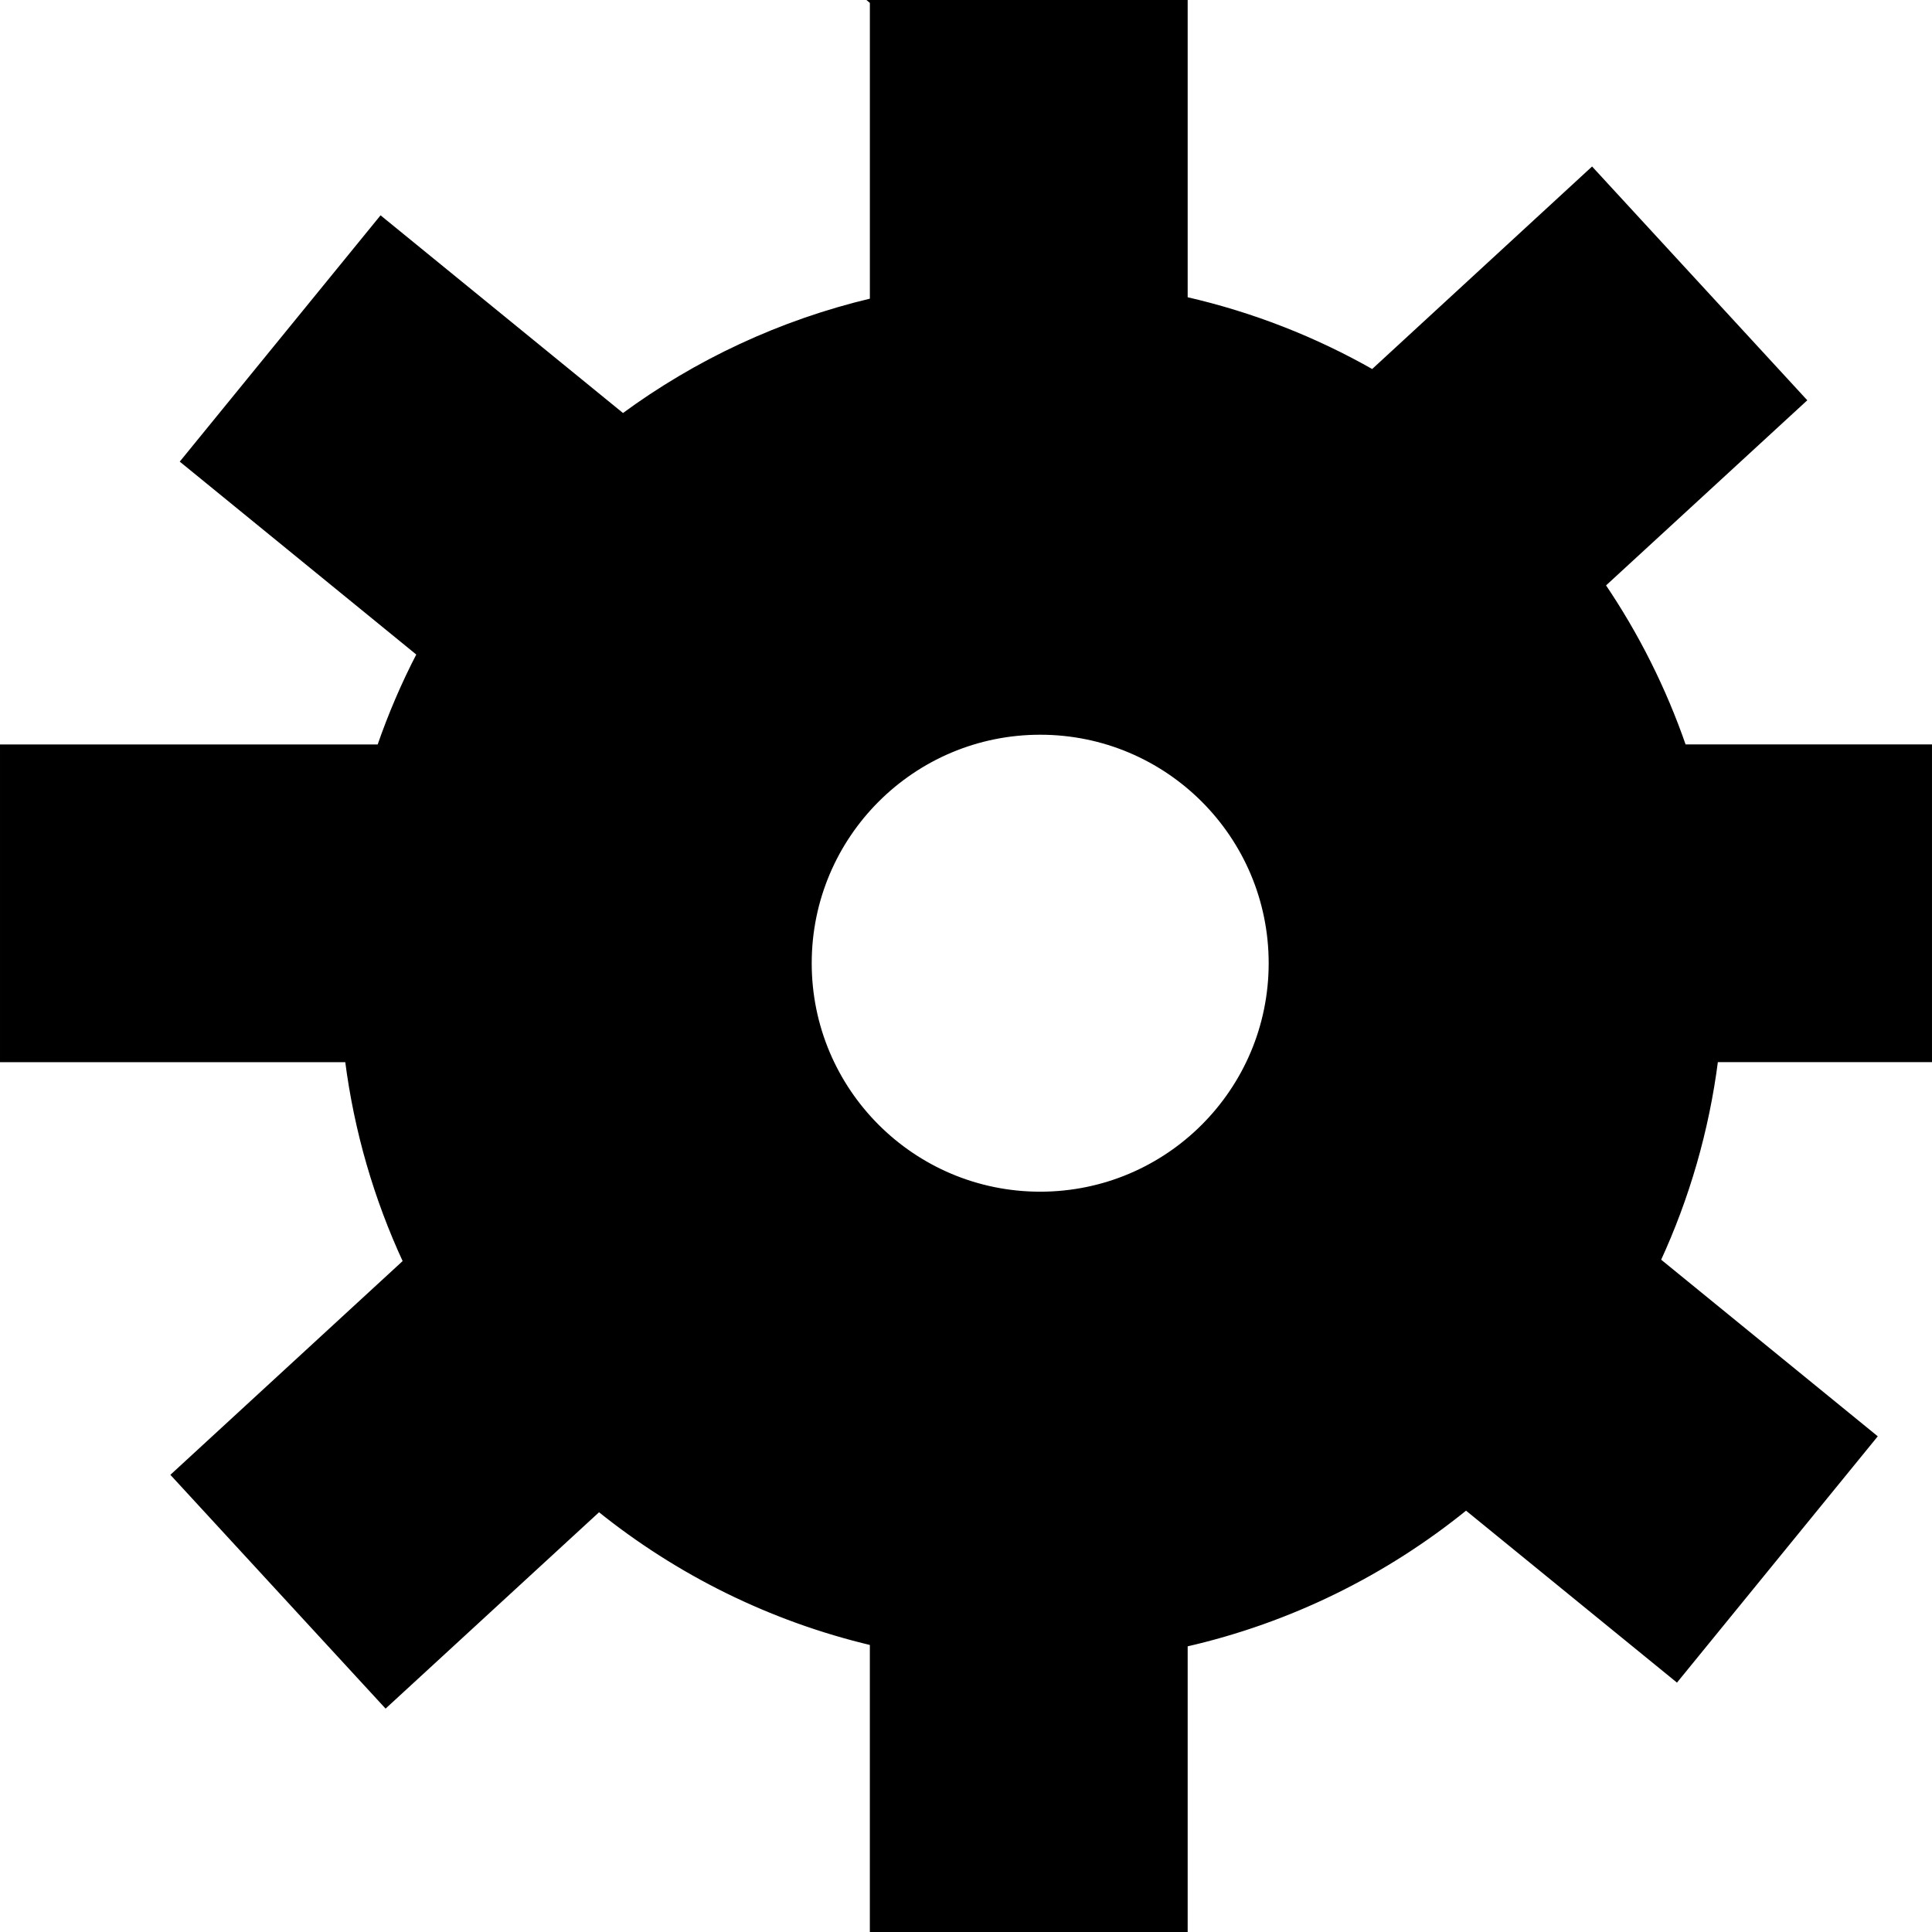 <?xml version="1.0" encoding="UTF-8" standalone="no"?>
<!-- Created with Inkscape (http://www.inkscape.org/) -->

<svg
   xmlns:dc="http://purl.org/dc/elements/1.1/"
   xmlns:cc="http://creativecommons.org/ns#"
   xmlns:rdf="http://www.w3.org/1999/02/22-rdf-syntax-ns#"
   xmlns:svg="http://www.w3.org/2000/svg"
   xmlns="http://www.w3.org/2000/svg"
   xmlns:sodipodi="http://sodipodi.sourceforge.net/DTD/sodipodi-0.dtd"
   xmlns:inkscape="http://www.inkscape.org/namespaces/inkscape"
   width="456.701"
   height="456.73"
   viewBox="0 0 120.835 120.843"
   version="1.1"
   id="svg8"
   inkscape:version="0.48.0 r9654"
   sodipodi:docname="btnConfig.svg">
  <defs
     id="defs2">
    <marker
       inkscape:stockid="Arrow2Sstart"
       orient="auto"
       refY="0"
       refX="0"
       id="Arrow2Sstart"
       style="overflow:visible"
       inkscape:isstock="true">
      <path
         id="path848"
         style="fill:#000000;fill-opacity:1;fill-rule:evenodd;stroke:#000000;stroke-width:0.625;stroke-linejoin:round;stroke-opacity:1"
         d="M 8.719,4.034 -2.207,0.016 8.719,-4.002 c -1.745,2.372 -1.735,5.617 -6e-7,8.035 z"
         transform="matrix(0.3,0,0,0.3,-0.69,0)"
         inkscape:connector-curvature="0" />
    </marker>
    <marker
       inkscape:stockid="Arrow1Sstart"
       orient="auto"
       refY="0"
       refX="0"
       id="Arrow1Sstart"
       style="overflow:visible"
       inkscape:isstock="true">
      <path
         id="path830"
         d="M 0,0 5,-5 -12.5,0 5,5 0,0 z"
         style="fill:#000000;fill-opacity:1;fill-rule:evenodd;stroke:#000000;stroke-width:1pt;stroke-opacity:1"
         transform="matrix(0.2,0,0,0.2,1.2,0)"
         inkscape:connector-curvature="0" />
    </marker>
    <marker
       inkscape:stockid="DotL"
       orient="auto"
       refY="0"
       refX="0"
       id="DotL"
       style="overflow:visible"
       inkscape:isstock="true">
      <path
         id="path879"
         d="m -2.5,-1 c 0,2.76 -2.24,5 -5,5 -2.76,0 -5,-2.24 -5,-5 0,-2.76 2.24,-5 5,-5 2.76,0 5,2.24 5,5 z"
         style="fill:#000000;fill-opacity:1;fill-rule:evenodd;stroke:#000000;stroke-width:1pt;stroke-opacity:1"
         transform="matrix(0.8,0,0,0.8,5.92,0.8)"
         inkscape:connector-curvature="0" />
    </marker>
  </defs>
  <sodipodi:namedview
     id="base"
     pagecolor="#ffffff"
     bordercolor="#666666"
     borderopacity="1.0"
     inkscape:pageopacity="0.0"
     inkscape:pageshadow="2"
     inkscape:zoom="0.7"
     inkscape:cx="143.36312"
     inkscape:cy="326.43196"
     inkscape:document-units="px"
     inkscape:current-layer="layer1"
     showgrid="false"
     units="px"
     inkscape:window-width="988"
     inkscape:window-height="742"
     inkscape:window-x="32"
     inkscape:window-y="-4"
     inkscape:window-maximized="1"
     fit-margin-top="0"
     fit-margin-left="0"
     fit-margin-right="0"
     fit-margin-bottom="0" />
  <g
     inkscape:label="Camada 1"
     inkscape:groupmode="layer"
     id="layer1"
     transform="translate(-6.482,-171.376)">
    <path
       style="fill:#000000;fill-opacity:1;stroke:#000000;stroke-width:0.25"
       d="m 61.012,171.501 0,18.653 c -5.713,1.354 -10.987,3.838 -15.57,7.211 L 30.301,185.019 l -12.401,15.211 14.774,12.05 c -0.963,1.853 -1.792,3.785 -2.482,5.783 l -23.585,0 0,19.62 21.579,0 c 0.568,4.445 1.815,8.68 3.629,12.596 l -14.501,13.346 13.291,14.438 13.338,-12.269 c 4.917,3.961 10.722,6.862 17.068,8.366 l 0,17.934 19.628,0 0,-17.849 c 6.535,-1.49 12.503,-4.463 17.536,-8.546 l 13.174,10.739 12.401,-15.211 -13.525,-11.028 c 1.795,-3.895 3.025,-8.102 3.59,-12.518 l 13.377,0 0,-19.62 -15.375,0 c -1.244,-3.602 -2.95,-6.992 -5.049,-10.091 l 12.573,-11.566 -13.291,-14.438 -13.728,12.643 c -3.603,-2.05 -7.528,-3.595 -11.683,-4.542 l 0,-18.567 -19.628,0 z m 10.528,45.703 c 7.961,0 14.415,6.454 14.415,14.415 0,7.961 -6.454,14.415 -14.415,14.415 -7.961,0 -14.415,-6.454 -14.415,-14.415 0,-7.961 6.454,-14.415 14.415,-14.415 z"
       id="path2989"
       inkscape:connector-curvature="0" />
  </g>
</svg>
